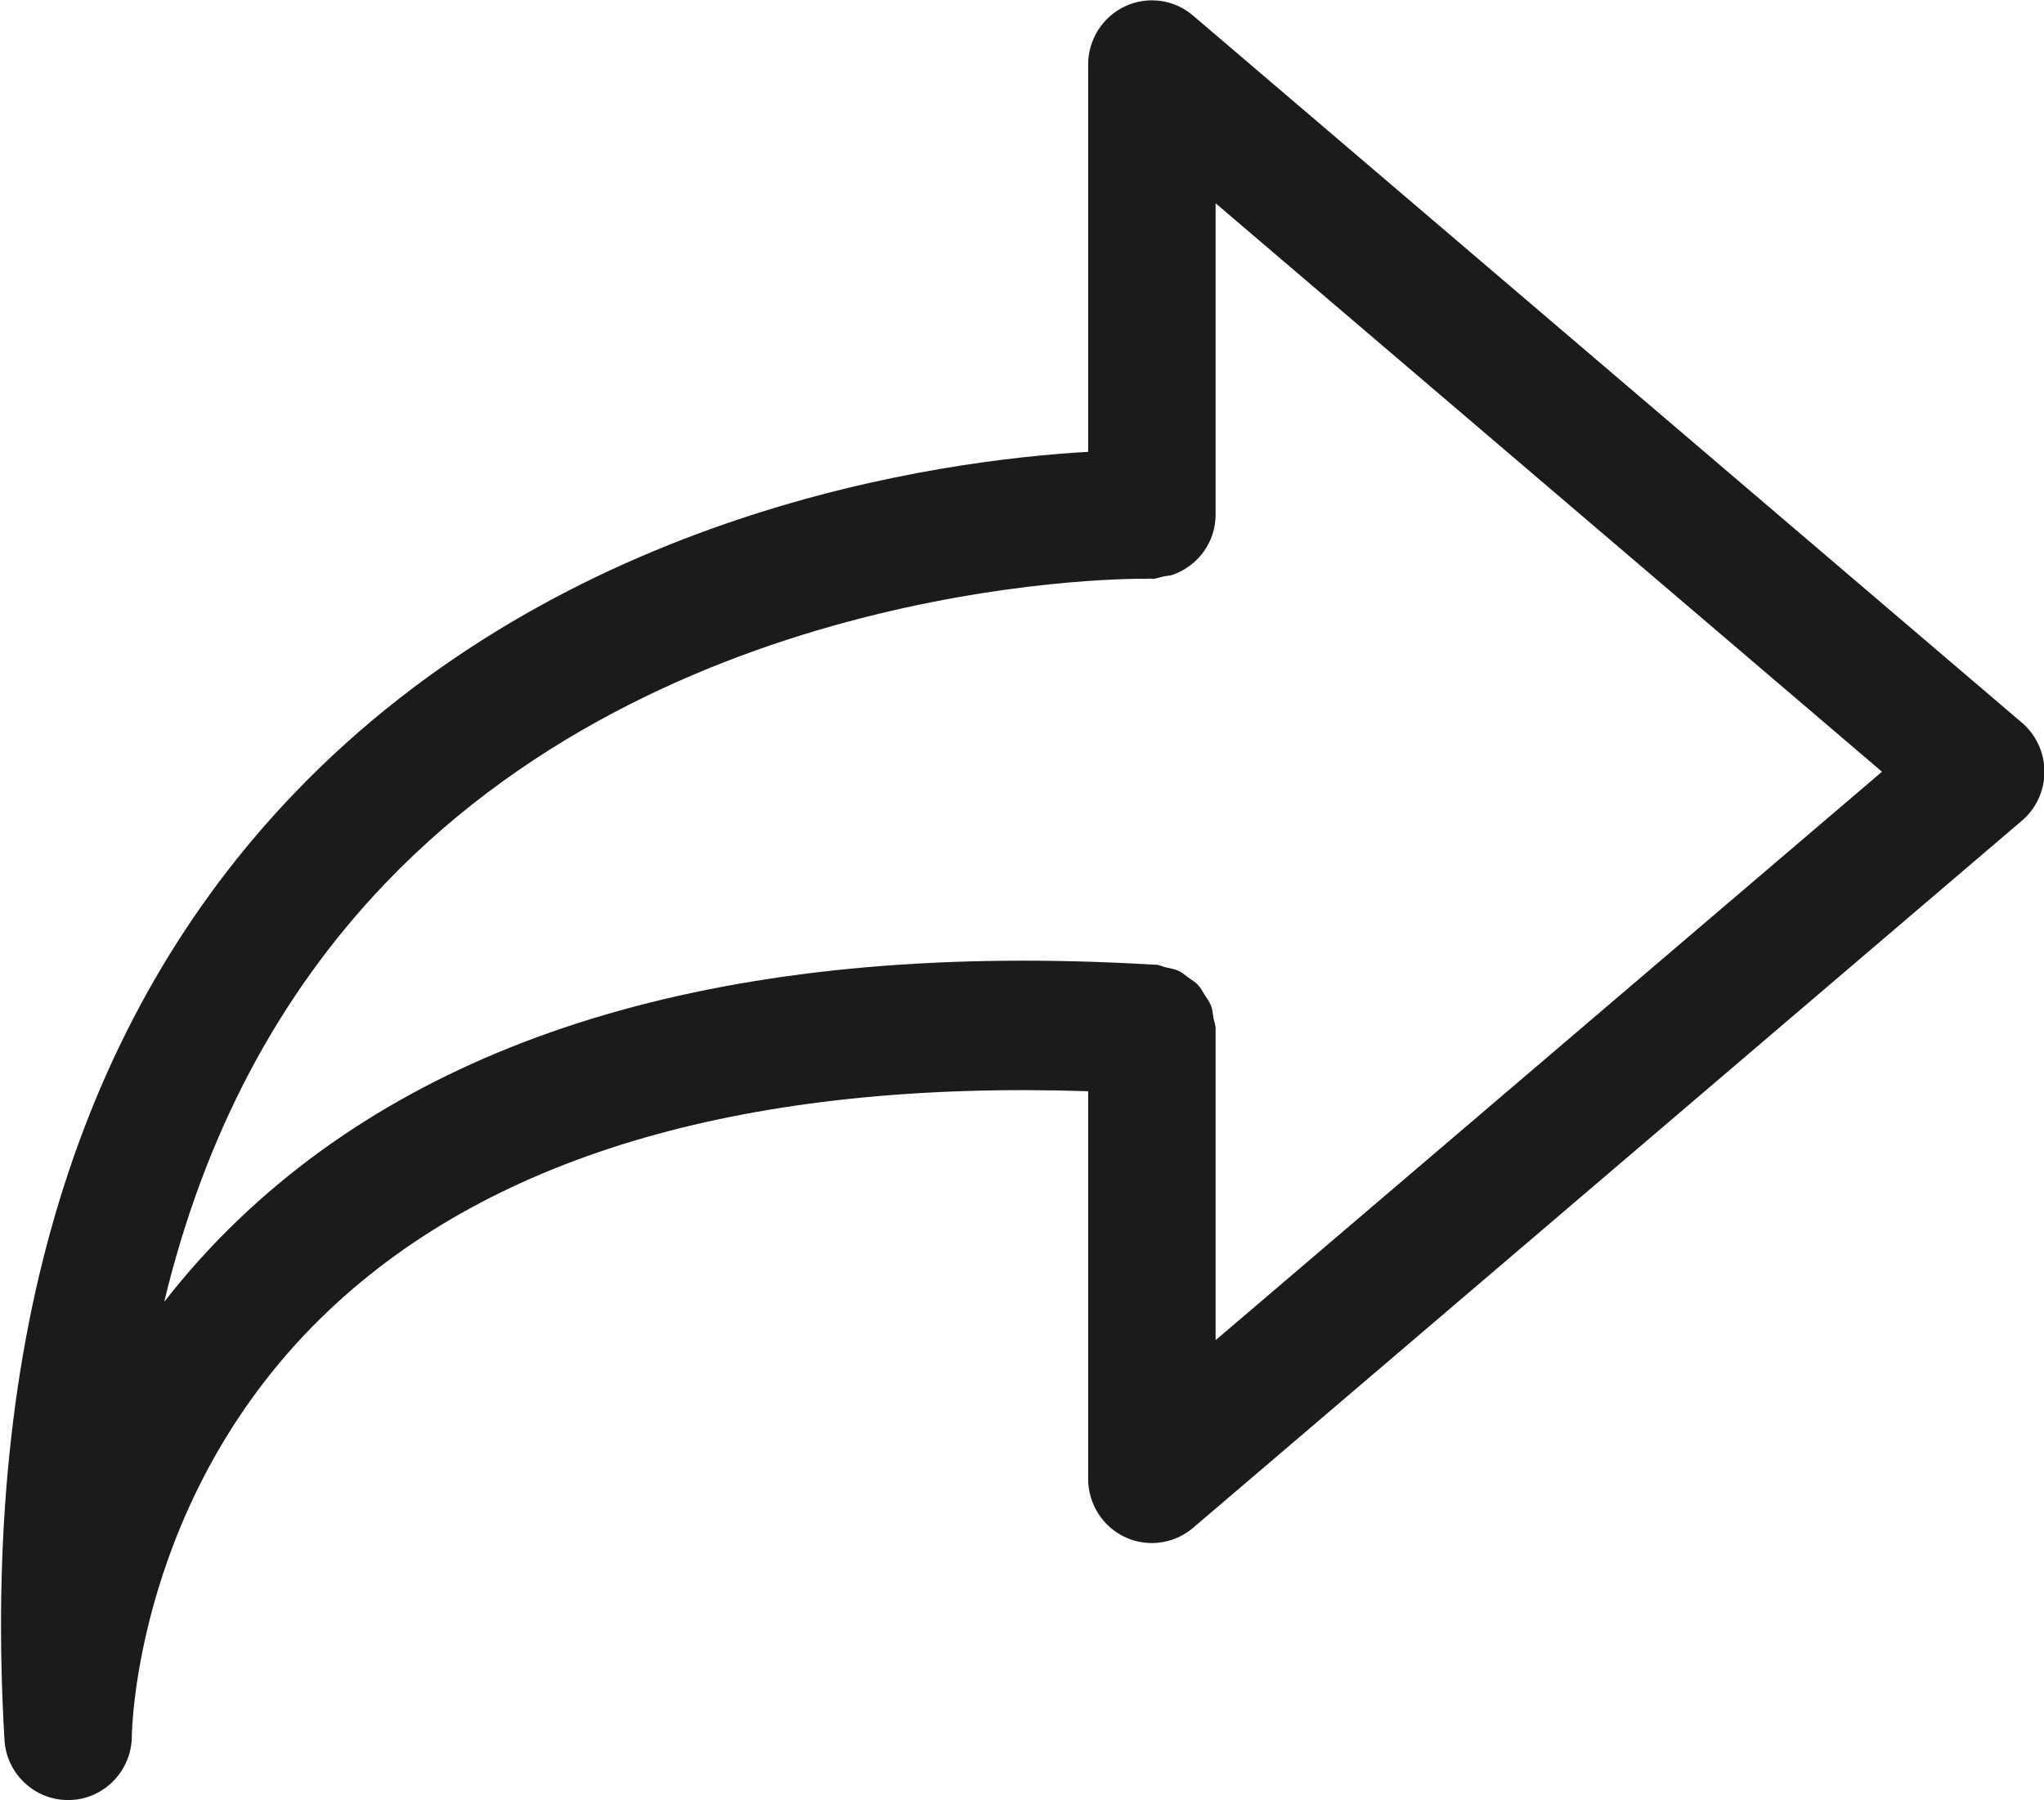 <svg xmlns="http://www.w3.org/2000/svg" xmlns:xlink="http://www.w3.org/1999/xlink" preserveAspectRatio="xMidYMid" width="31.719" height="27.938" viewBox="0 0 31.719 27.938">
  <defs>
    <style>
      .cls-1 {
        fill: #1b1b1b;
        fill-rule: evenodd;
      }
    </style>
  </defs>
  <path d="M31.375,12.739 L18.514,23.714 C18.332,23.869 18.105,23.950 17.875,23.950 C17.734,23.950 17.592,23.920 17.459,23.858 C17.109,23.694 16.886,23.341 16.886,22.953 L16.886,16.937 C11.654,16.767 7.679,17.899 5.103,20.339 C2.092,23.189 2.046,26.905 2.046,26.942 C2.045,27.482 1.619,27.924 1.084,27.939 C1.075,27.939 1.066,27.939 1.056,27.939 C0.534,27.939 0.100,27.530 0.069,27.002 C-0.295,20.752 1.216,15.811 4.562,12.318 C8.770,7.923 14.600,7.143 16.886,7.013 L16.886,1.003 C16.886,0.615 17.109,0.262 17.459,0.098 C17.809,-0.066 18.221,-0.010 18.514,0.242 L31.375,11.216 C31.598,11.406 31.726,11.685 31.726,11.978 C31.726,12.271 31.598,12.550 31.375,12.739 ZM18.864,3.155 L18.864,7.987 C18.864,8.416 18.593,8.774 18.216,8.915 C18.167,8.936 18.112,8.936 18.059,8.947 C17.997,8.960 17.940,8.985 17.875,8.985 C17.865,8.985 17.856,8.979 17.846,8.979 C17.832,8.978 17.822,8.985 17.808,8.984 C17.737,8.978 10.584,8.888 5.973,13.717 C4.313,15.455 3.169,17.625 2.548,20.207 C2.889,19.769 3.276,19.334 3.717,18.914 C6.850,15.927 11.609,14.602 17.874,14.971 C17.874,14.971 17.874,14.971 17.875,14.971 C17.876,14.971 17.876,14.971 17.877,14.971 C17.897,14.973 17.915,14.972 17.935,14.973 C17.992,14.976 18.040,15.003 18.093,15.015 C18.159,15.031 18.226,15.039 18.286,15.067 C18.344,15.094 18.389,15.135 18.440,15.172 C18.493,15.210 18.548,15.241 18.592,15.289 C18.635,15.335 18.662,15.390 18.695,15.443 C18.730,15.498 18.769,15.548 18.793,15.610 C18.816,15.670 18.820,15.736 18.831,15.801 C18.841,15.858 18.864,15.909 18.864,15.969 L18.864,20.801 L29.205,11.978 L18.864,3.155 Z" class="cls-1"/>
</svg>
